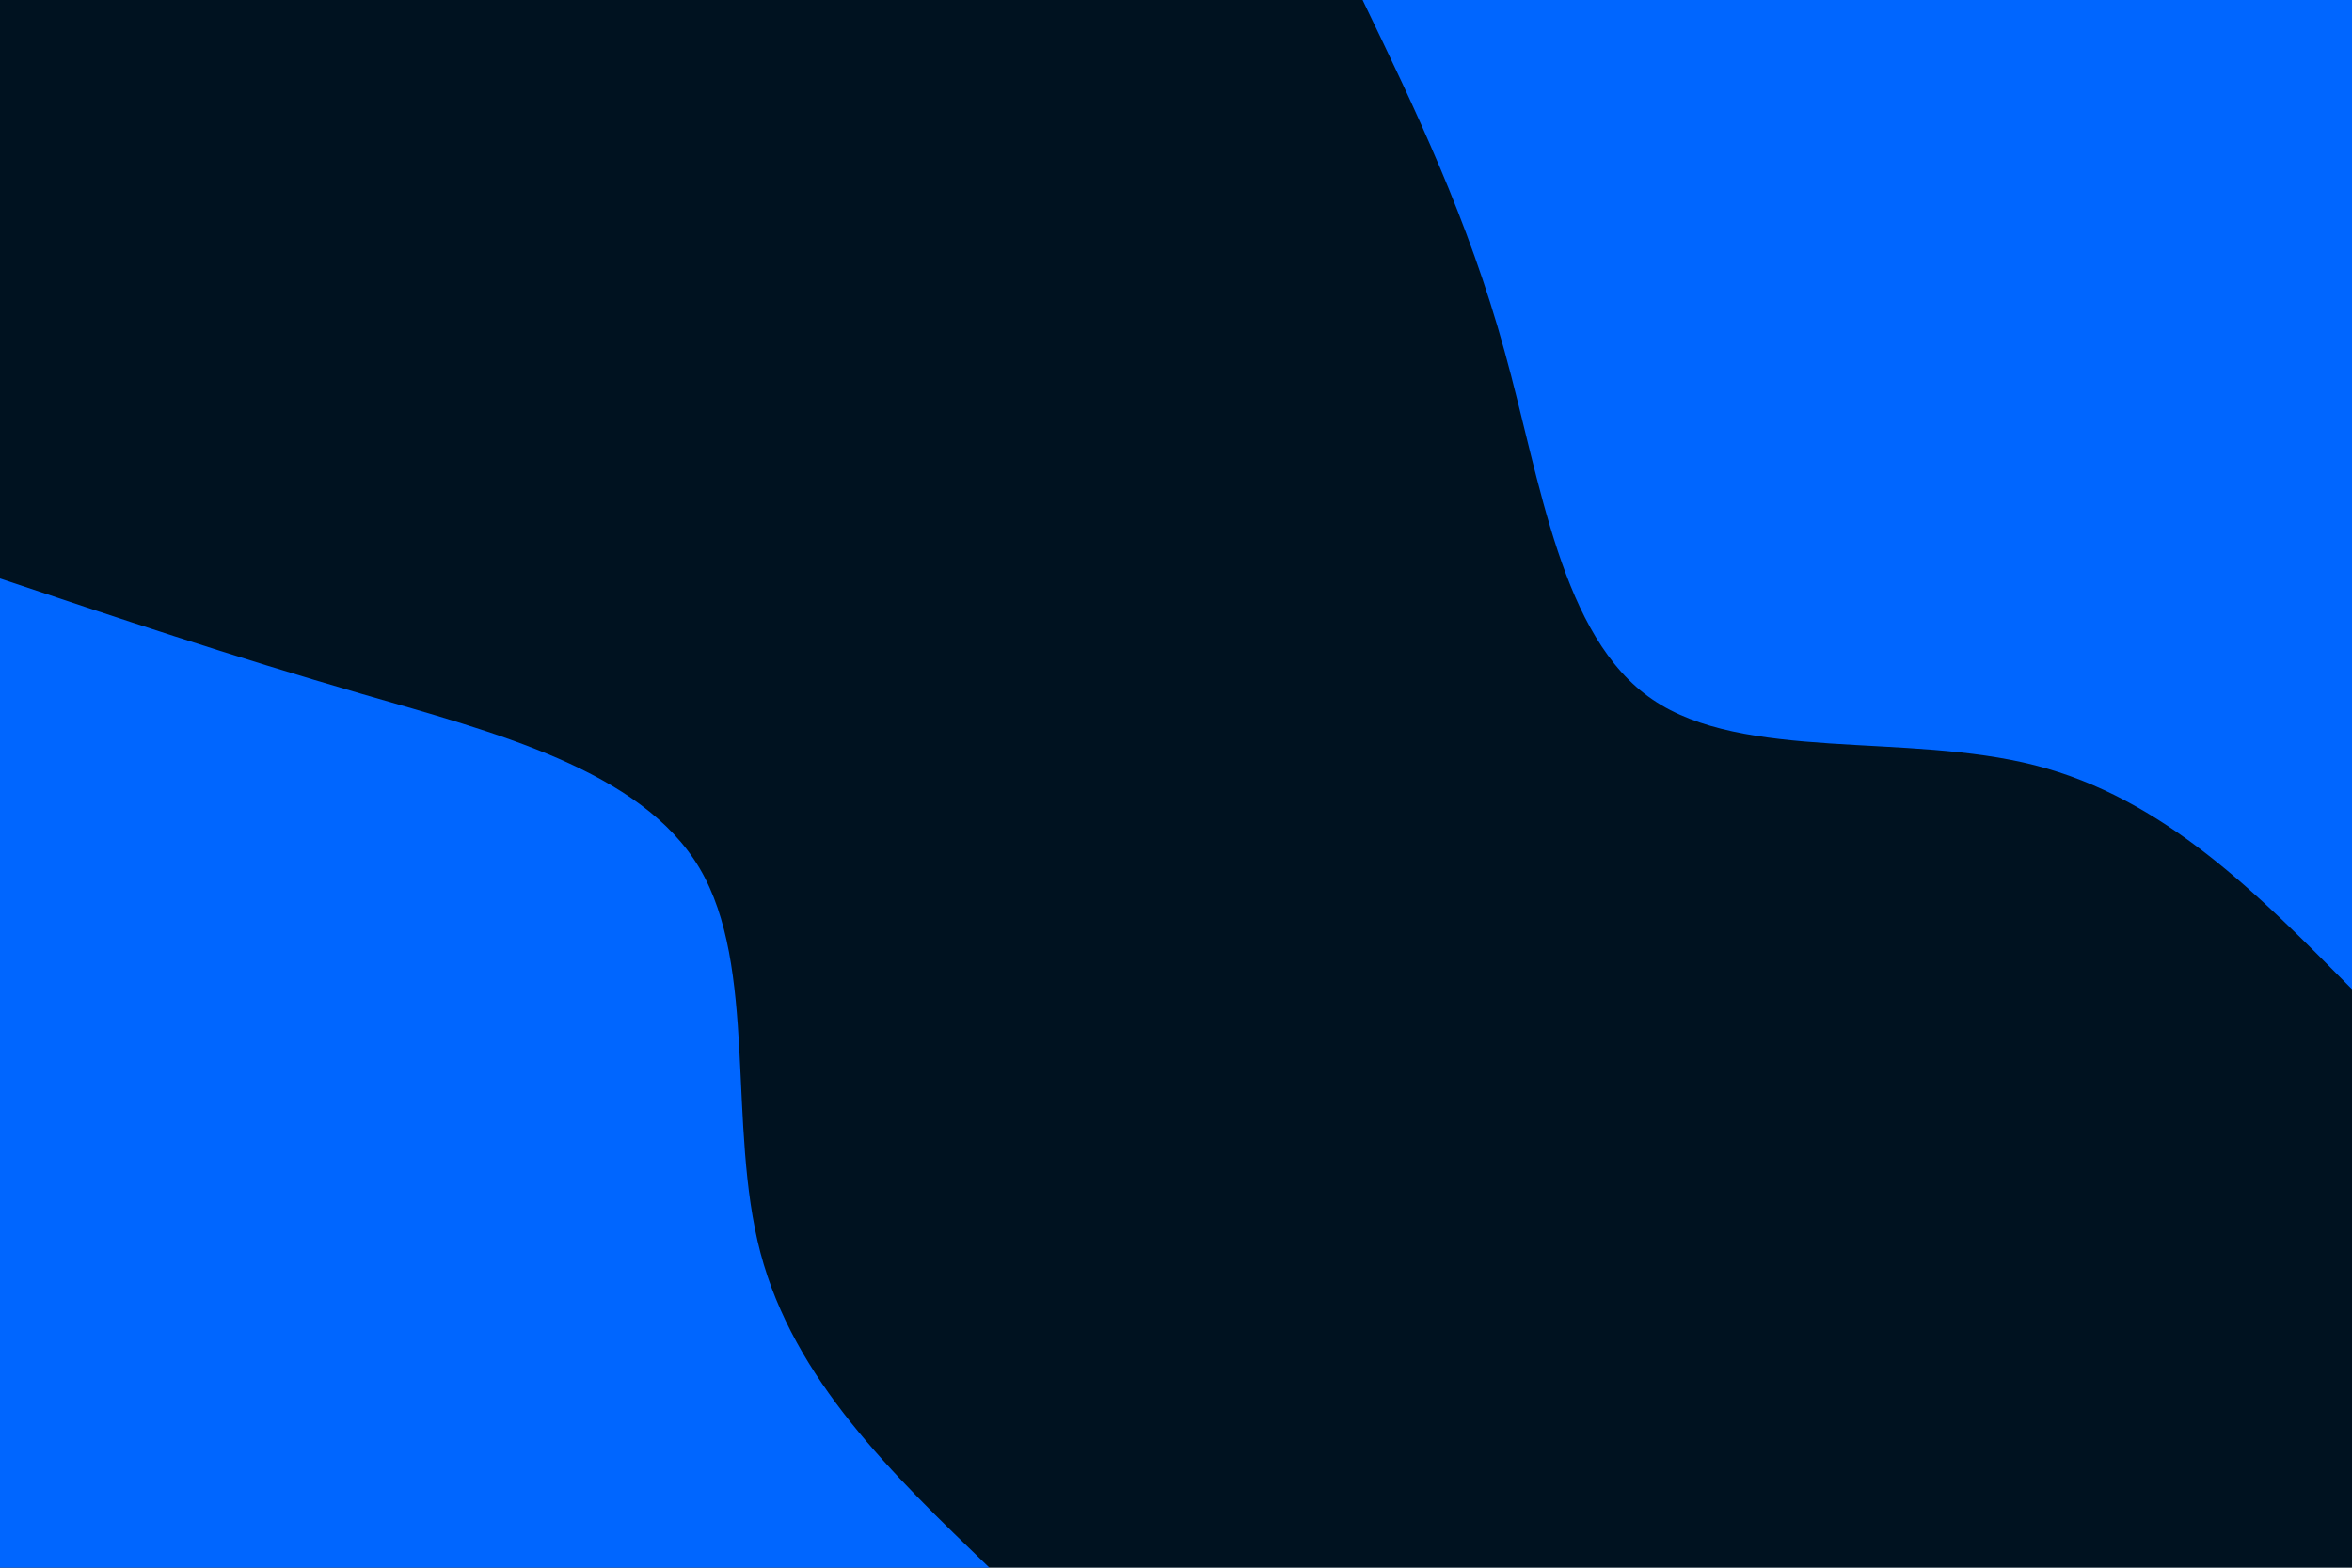 <svg id="visual" viewBox="0 0 900 600" width="900" height="600" xmlns="http://www.w3.org/2000/svg" xmlns:xlink="http://www.w3.org/1999/xlink" version="1.1"><rect x="0" y="0" width="900" height="600" fill="#001220"></rect><defs><linearGradient id="grad1_0" x1="33.3%" y1="0%" x2="100%" y2="100%"><stop offset="20%" stop-color="#001220" stop-opacity="1"></stop><stop offset="80%" stop-color="#001220" stop-opacity="1"></stop></linearGradient></defs><defs><linearGradient id="grad2_0" x1="0%" y1="0%" x2="66.7%" y2="100%"><stop offset="20%" stop-color="#001220" stop-opacity="1"></stop><stop offset="80%" stop-color="#001220" stop-opacity="1"></stop></linearGradient></defs><g transform="translate(900, 0)"><path d="M0 378.6C-36.1 342 -72.1 305.5 -121.3 292.9C-170.5 280.3 -232.7 291.6 -267.7 267.7C-302.7 243.8 -310.3 184.8 -324.3 134.3C-338.2 83.8 -358.4 41.9 -378.6 0L0 0Z" fill="#0066FF"></path></g><g transform="translate(0, 600)"><path d="M0 -378.6C44.1 -363.8 88.2 -349 138.5 -334.4C188.8 -319.8 245.4 -305.4 267.7 -267.7C290 -230 278.2 -169 291 -120.5C303.8 -72.1 341.2 -36 378.6 0L0 0Z" fill="#0066FF"></path></g></svg>